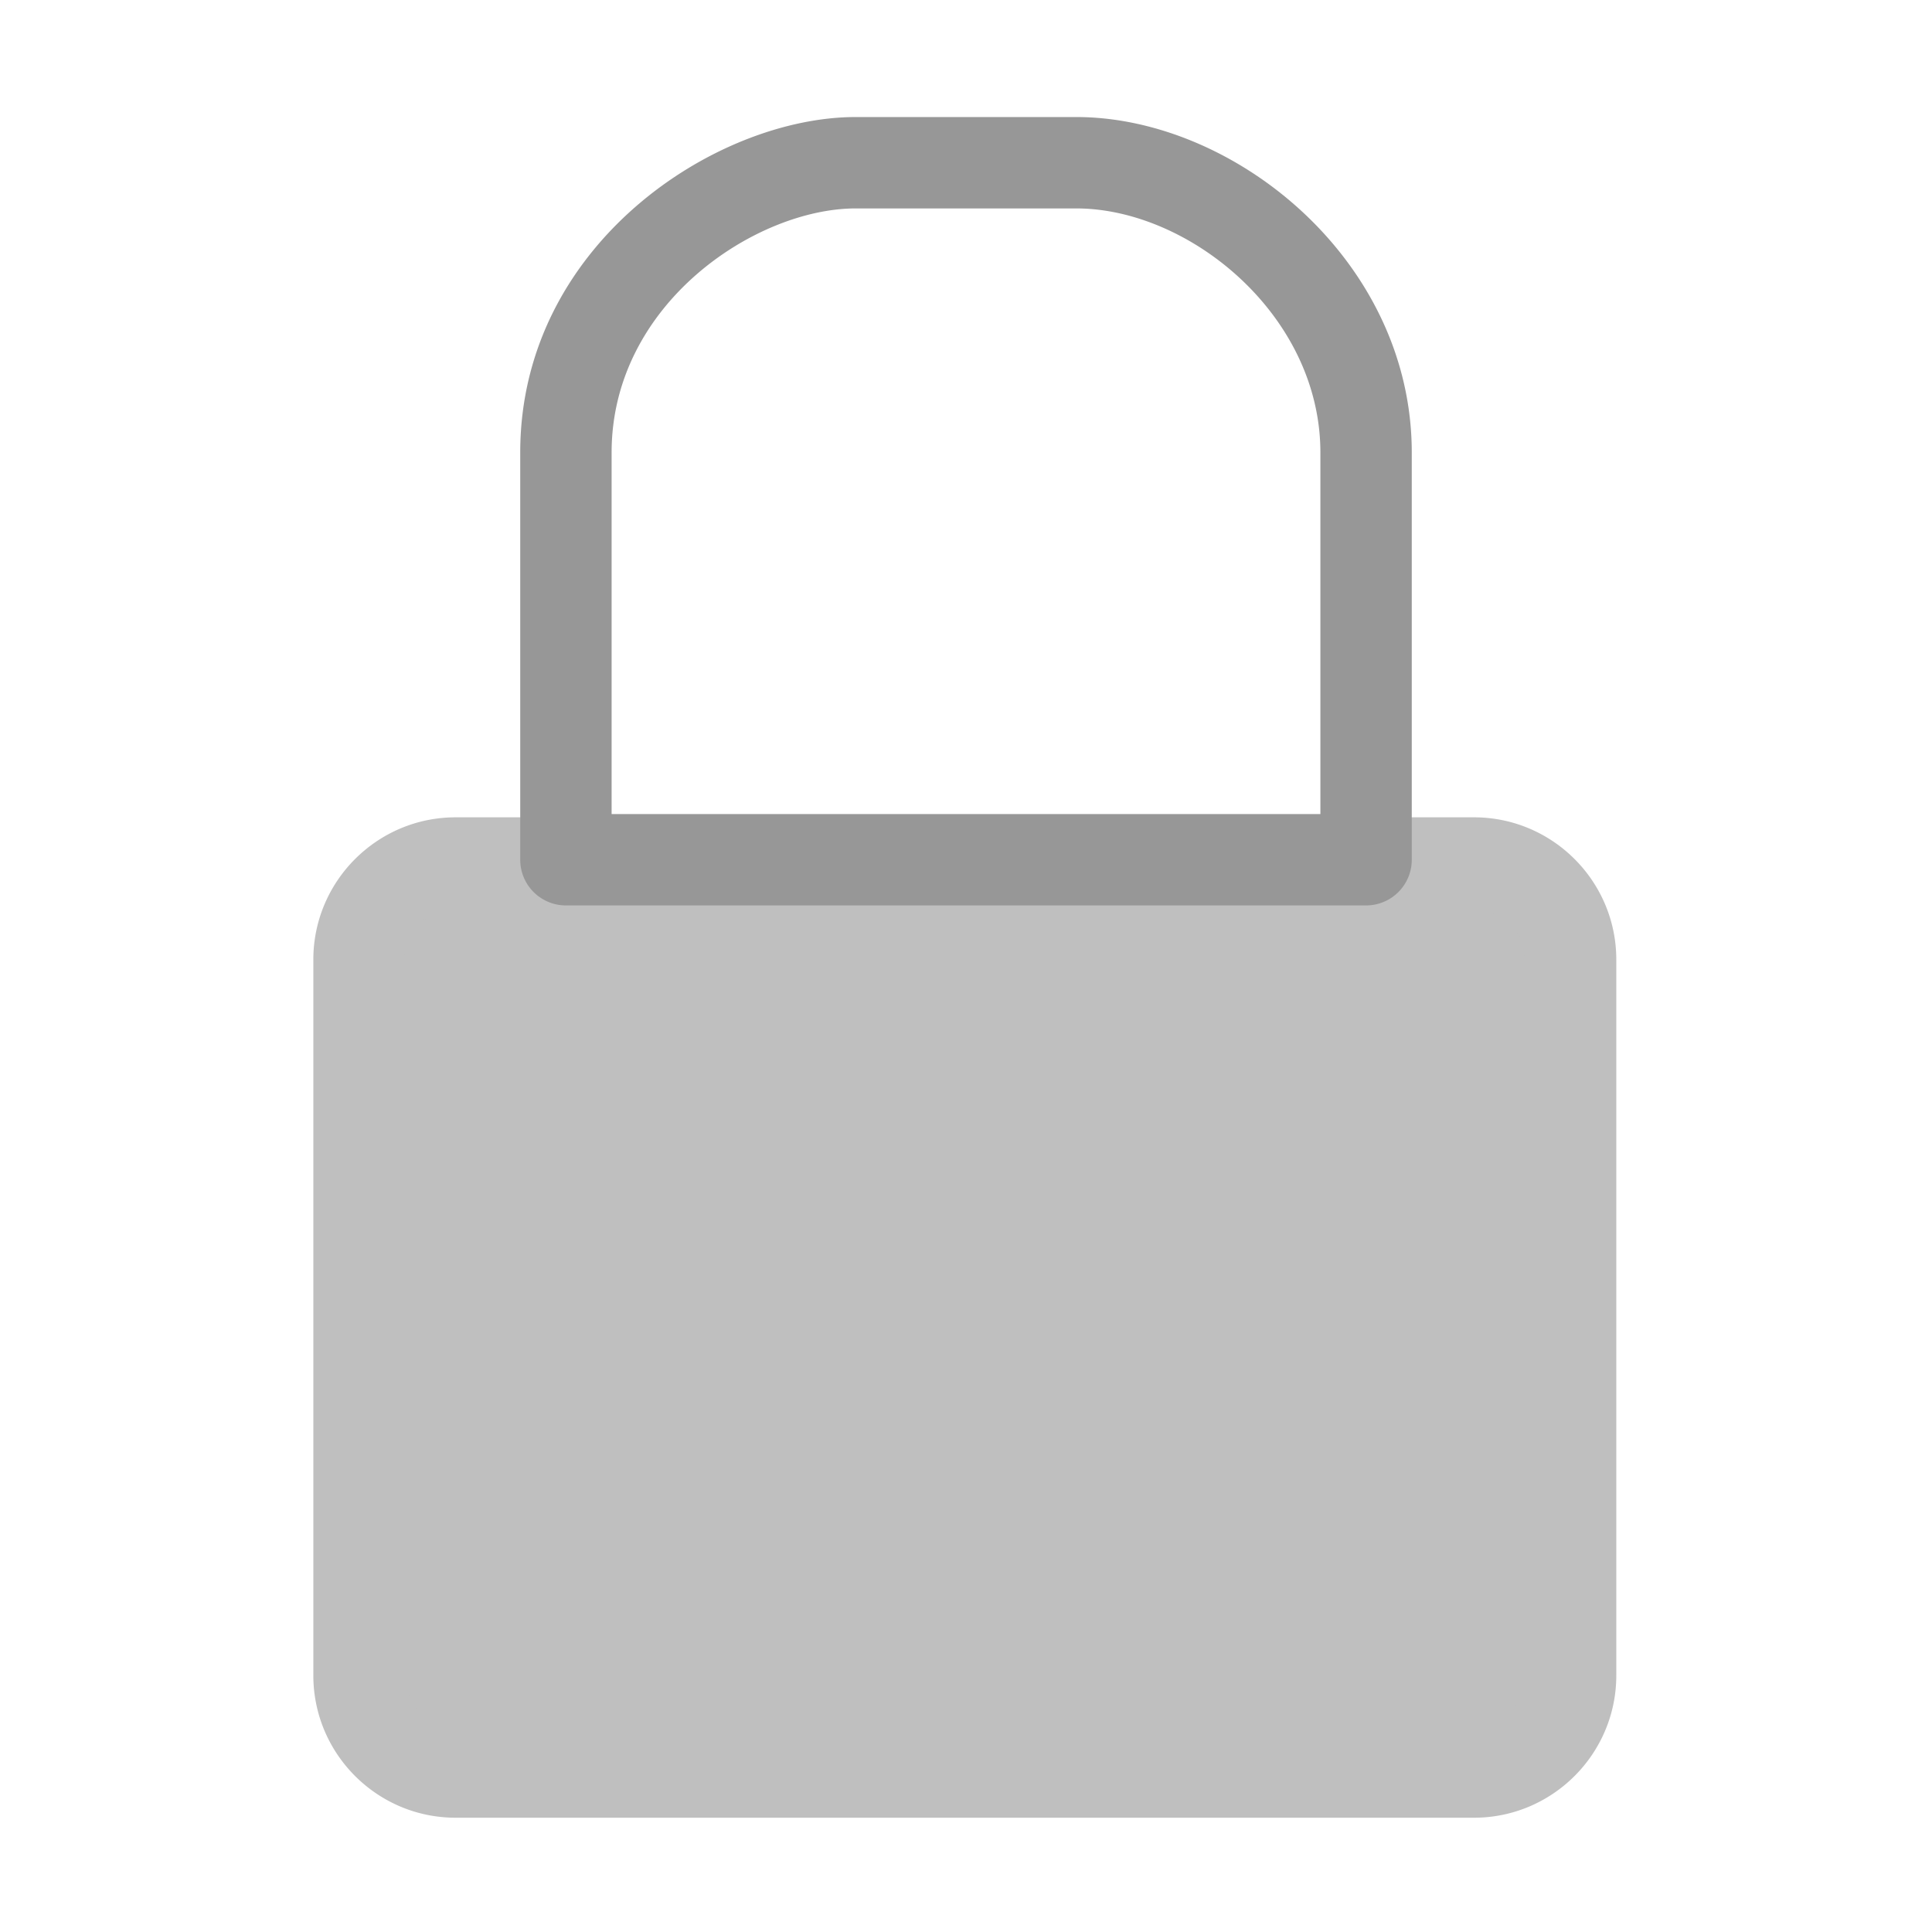 <?xml version="1.0" standalone="no"?><!DOCTYPE svg PUBLIC "-//W3C//DTD SVG 1.1//EN" "http://www.w3.org/Graphics/SVG/1.1/DTD/svg11.dtd"><svg t="1542851235263" class="icon" style="" viewBox="0 0 1024 1024" version="1.1" xmlns="http://www.w3.org/2000/svg" p-id="1969" xmlns:xlink="http://www.w3.org/1999/xlink" width="16" height="16"><defs><style type="text/css"></style></defs><path d="M781.251 457.416H241.495c-28.278 0-51.2 22.922-51.2 51.2v379.397c0 28.273 22.922 51.2 51.2 51.2h539.756c28.268 0 51.2-22.927 51.2-51.2V508.616c0-28.278-22.932-51.2-51.2-51.2z" fill="#bfbfbf" p-id="1970"></path><path d="M781.251 963.43H241.495c-41.585 0-75.418-33.833-75.418-75.418V508.616c0-41.585 33.833-75.418 75.418-75.418h539.756c41.585 0 75.418 33.833 75.418 75.418v379.397c0 41.585-33.833 75.418-75.418 75.418zM241.495 481.633a27.013 27.013 0 0 0-26.982 26.982v379.397a27.013 27.013 0 0 0 26.982 26.982h539.756a27.008 27.008 0 0 0 26.982-26.982V508.616a27.008 27.008 0 0 0-26.982-26.982H241.495z" fill="#bfbfbf" p-id="1971"></path><path d="M724.05 479.898H299.95a24.218 24.218 0 0 1-24.218-24.218V239.852c0-110.172 103.567-177.818 177.818-177.818h116.9c83.942 0 177.818 76.047 177.818 177.818V455.68a24.218 24.218 0 0 1-24.218 24.218z m-399.882-48.435h375.665V239.852c0-72.863-69.55-129.382-129.382-129.382H453.55c-52.751 0-129.382 50.401-129.382 129.382V431.462z" fill="#979797" p-id="1972"></path></svg>